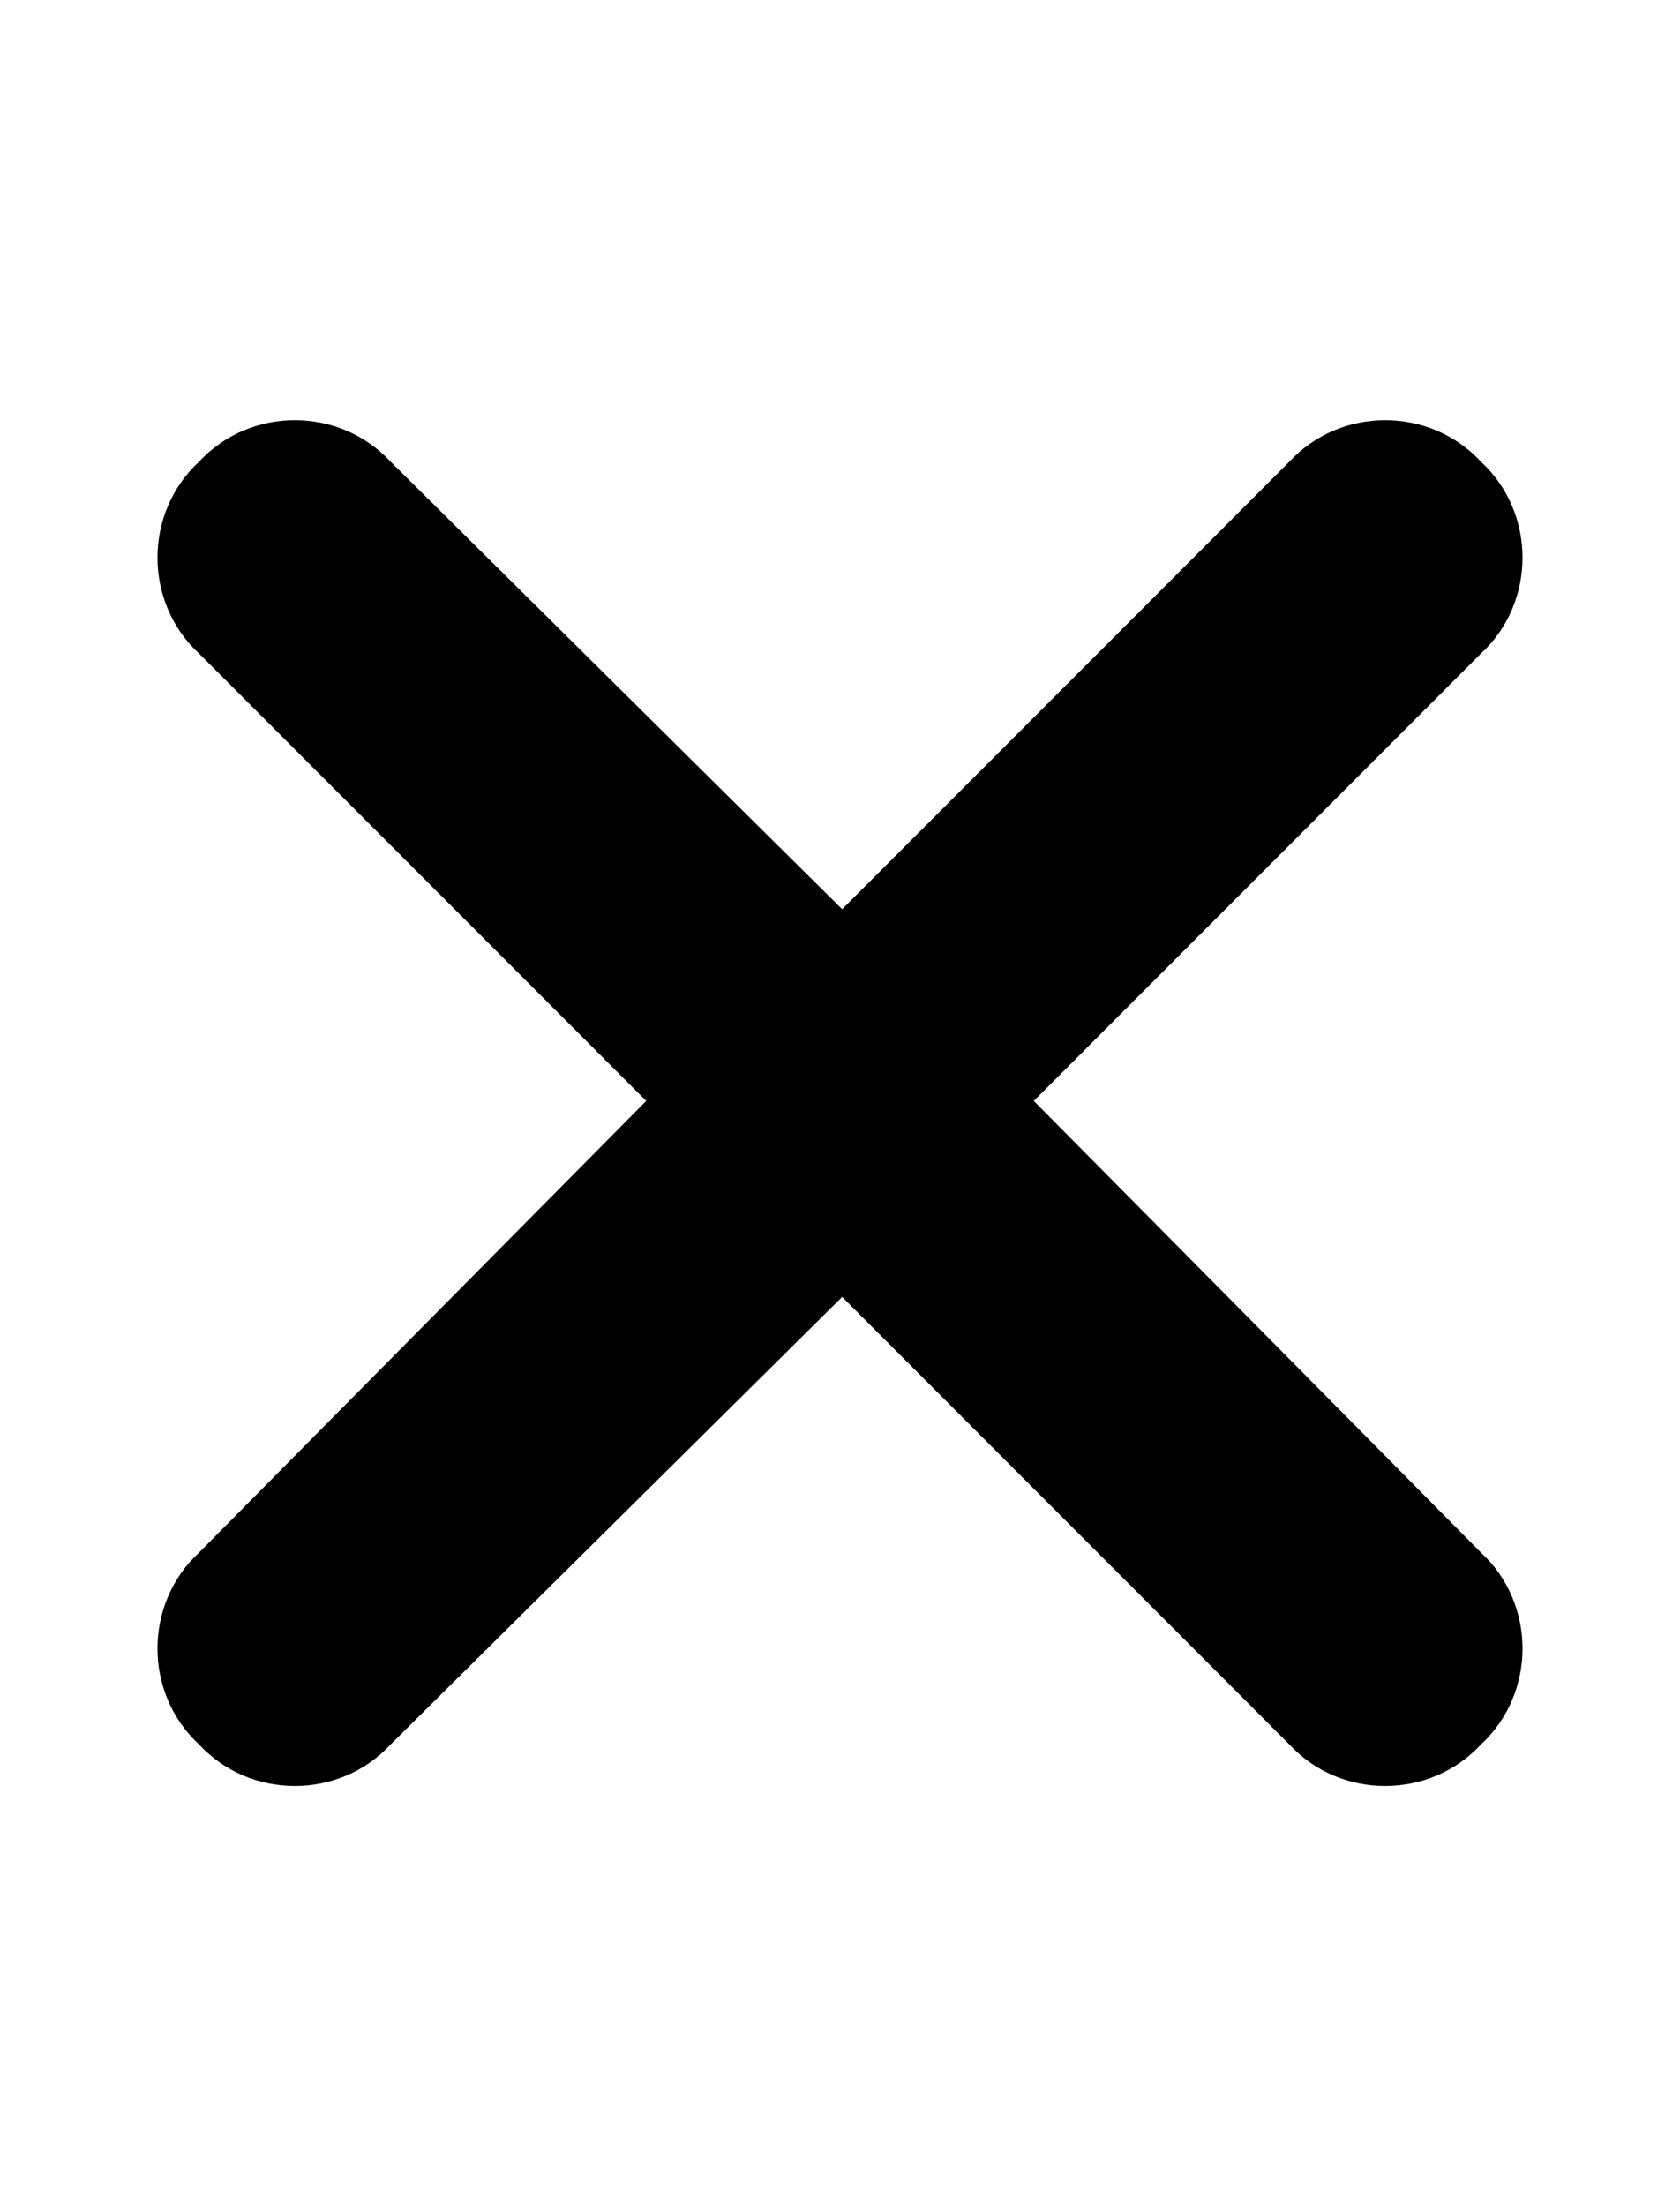 <svg width="32" height="42" viewBox="0 0 32 42" fill="none" xmlns="http://www.w3.org/2000/svg">
<path d="M28.209 12.441L19.691 20.959L28.209 29.558C29.264 30.532 29.264 32.236 28.209 33.209C27.236 34.264 25.532 34.264 24.558 33.209L16.041 24.691L7.441 33.209C6.468 34.264 4.764 34.264 3.791 33.209C2.736 32.236 2.736 30.532 3.791 29.558L12.309 20.959L3.791 12.441C2.736 11.468 2.736 9.764 3.791 8.791C4.764 7.736 6.468 7.736 7.441 8.791L16.041 17.309L24.558 8.791C25.532 7.736 27.236 7.736 28.209 8.791C29.264 9.764 29.264 11.468 28.209 12.441Z" fill="black"/>
</svg>
